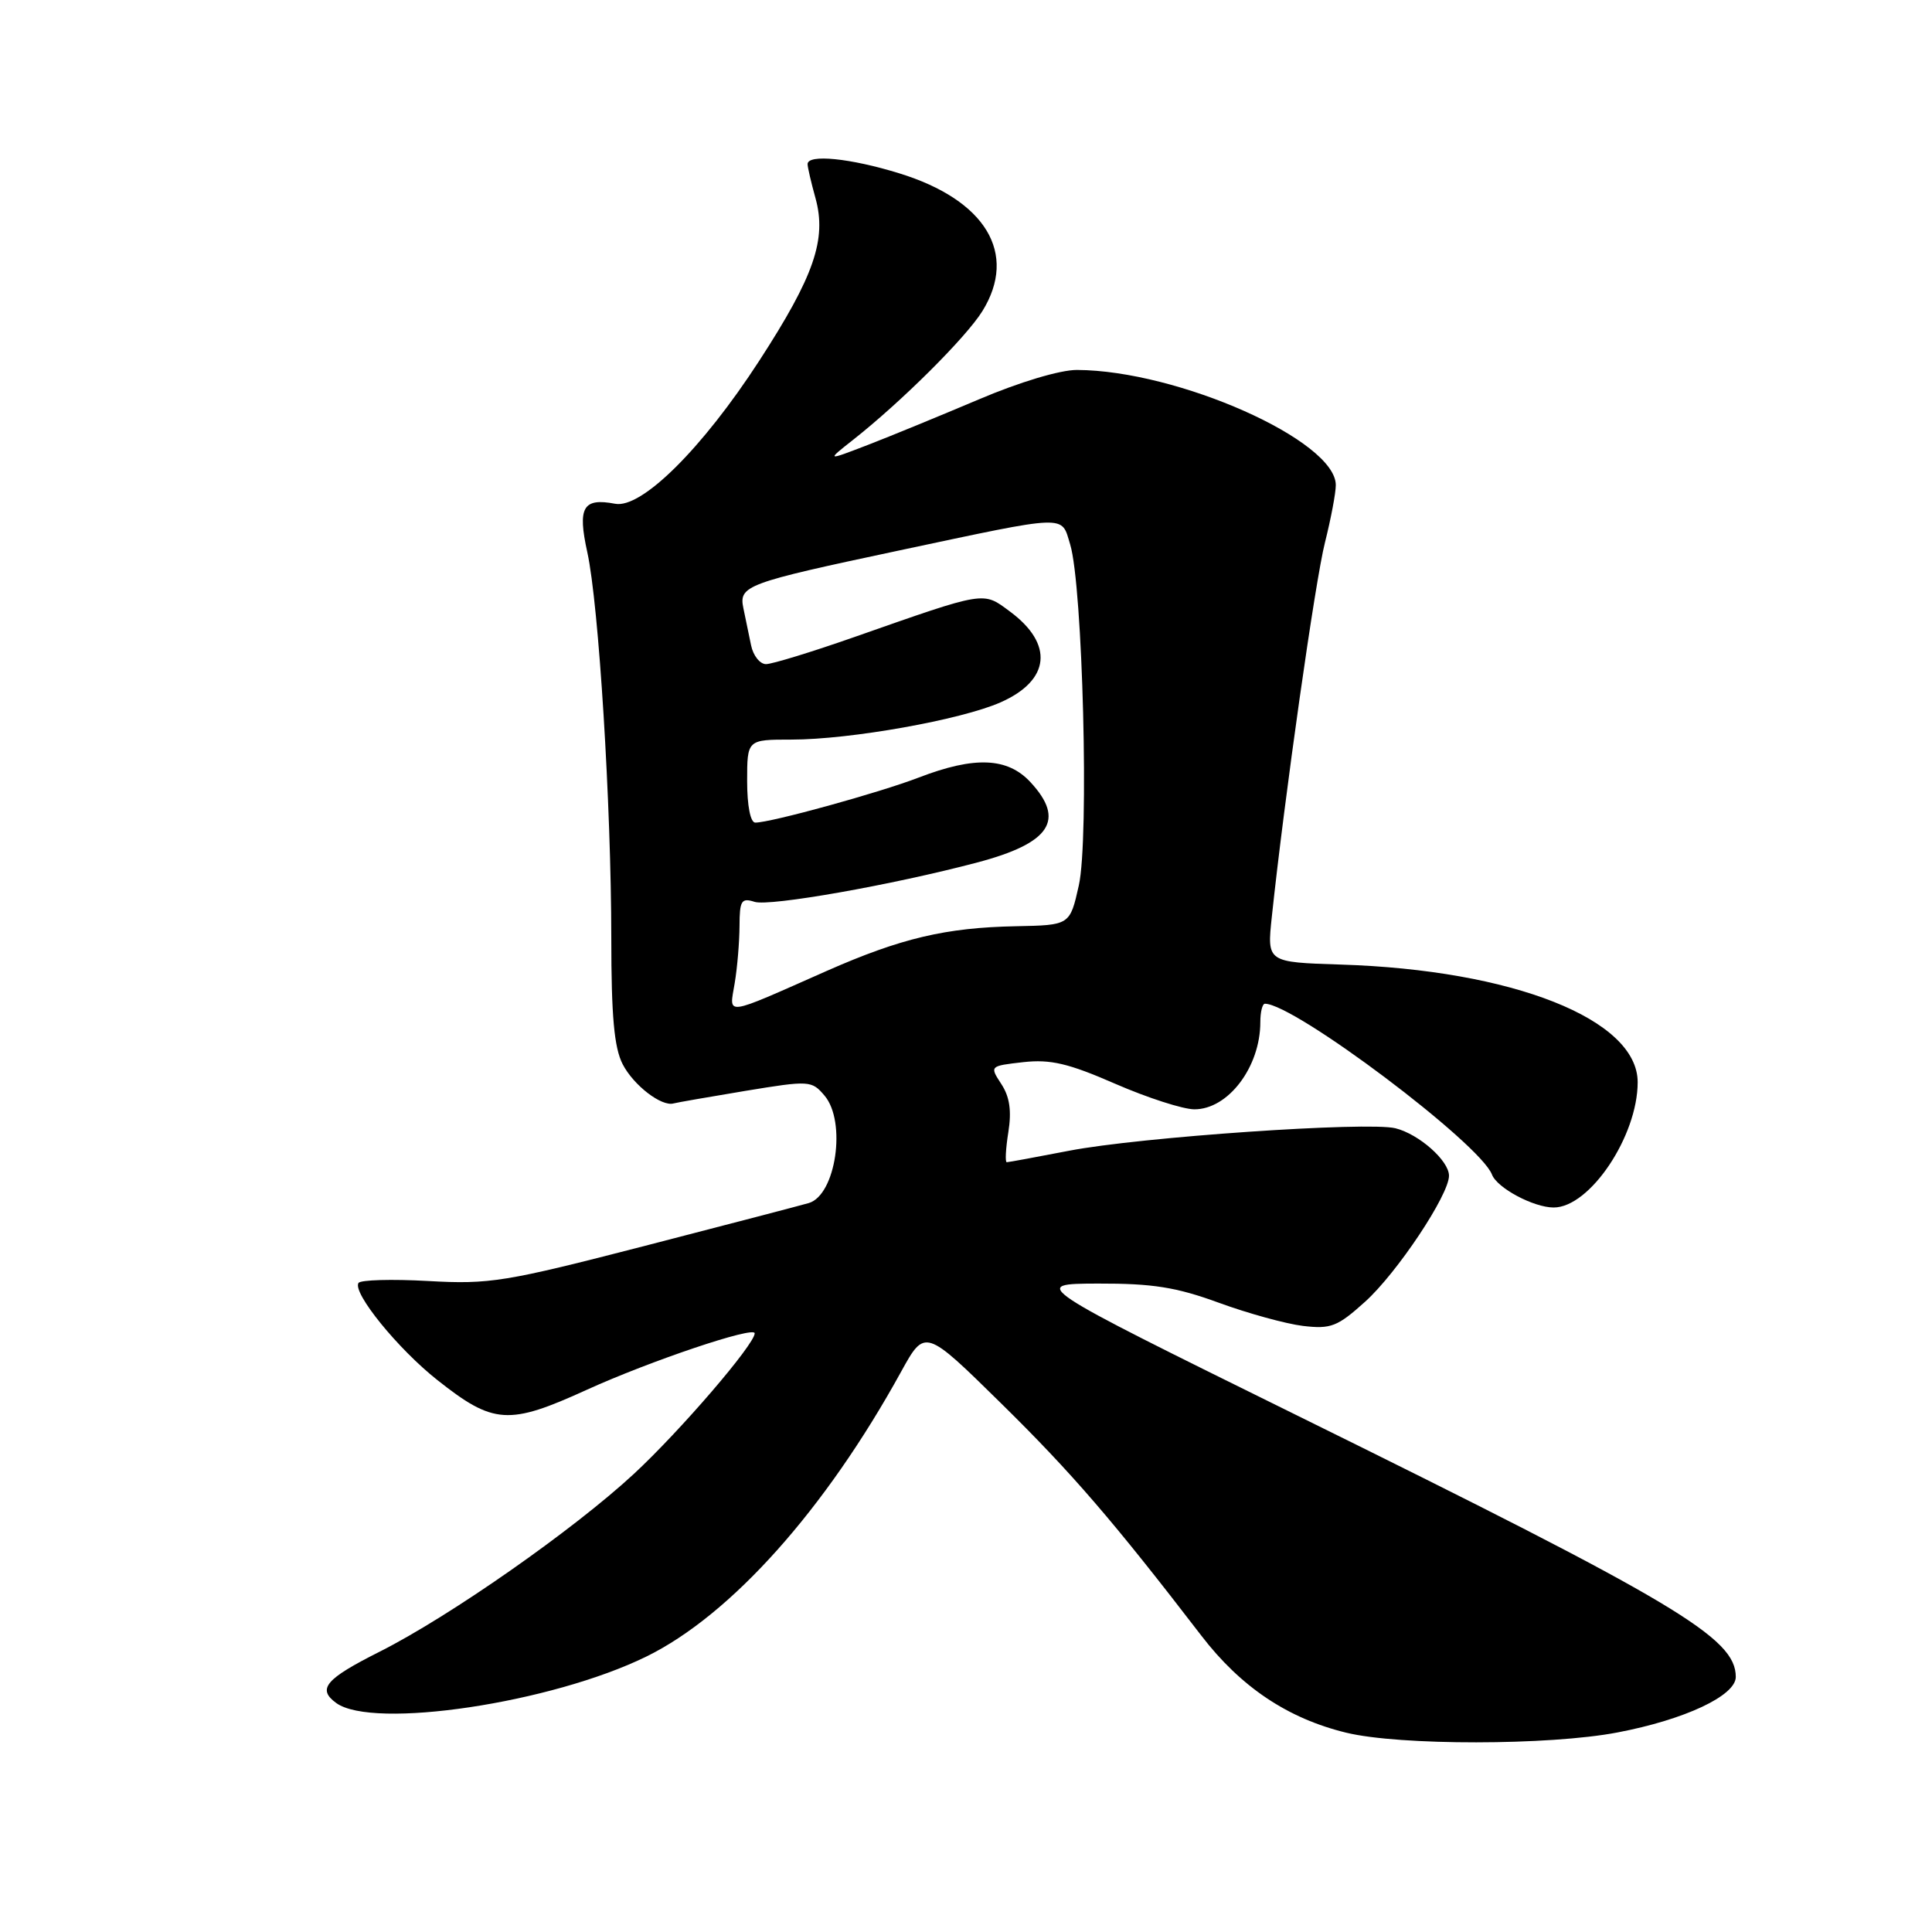 <?xml version="1.0" encoding="UTF-8" standalone="no"?>
<!DOCTYPE svg PUBLIC "-//W3C//DTD SVG 1.1//EN" "http://www.w3.org/Graphics/SVG/1.1/DTD/svg11.dtd" >
<svg xmlns="http://www.w3.org/2000/svg" xmlns:xlink="http://www.w3.org/1999/xlink" version="1.1" viewBox="0 0 256 256">
 <g >
 <path fill="currentColor"
d=" M 214.32 229.56 C 223.25 227.86 230.00 224.69 230.00 222.20 C 230.00 217.01 222.19 212.36 171.62 187.43 C 136.50 170.11 136.50 170.11 145.50 170.08 C 152.73 170.06 155.87 170.56 161.50 172.62 C 165.35 174.03 170.37 175.41 172.64 175.69 C 176.35 176.13 177.22 175.79 180.89 172.48 C 185.13 168.65 192.00 158.33 192.00 155.79 C 192.00 153.80 188.03 150.28 184.90 149.50 C 181.21 148.59 150.99 150.67 141.66 152.48 C 137.35 153.31 133.63 154.00 133.40 154.00 C 133.17 154.00 133.26 152.21 133.61 150.02 C 134.06 147.20 133.79 145.33 132.68 143.64 C 131.12 141.25 131.13 141.25 135.59 140.74 C 139.19 140.34 141.58 140.90 147.78 143.61 C 152.03 145.46 156.74 146.98 158.25 146.99 C 162.74 147.01 167.00 141.38 167.00 135.43 C 167.00 134.10 167.27 133.00 167.61 133.00 C 171.51 133.00 196.10 151.50 197.69 155.63 C 198.37 157.42 203.22 160.00 205.87 160.00 C 210.66 160.00 217.00 150.54 217.00 143.40 C 217.00 135.07 200.46 128.52 177.64 127.81 C 167.88 127.50 167.88 127.50 168.52 121.50 C 170.19 105.75 174.28 76.91 175.57 71.86 C 176.35 68.75 177.00 65.34 177.00 64.28 C 177.00 58.38 156.09 49.08 142.70 49.02 C 140.48 49.01 135.07 50.63 129.68 52.93 C 124.60 55.08 117.99 57.80 114.98 58.96 C 109.50 61.07 109.50 61.07 113.00 58.31 C 119.43 53.25 128.04 44.68 130.18 41.21 C 134.89 33.59 130.61 26.50 119.17 22.97 C 112.68 20.96 107.00 20.39 107.01 21.75 C 107.01 22.16 107.48 24.18 108.05 26.23 C 109.57 31.71 107.88 36.59 100.60 47.81 C 93.04 59.46 85.00 67.43 81.50 66.75 C 77.24 65.94 76.51 67.22 77.82 73.17 C 79.34 80.07 80.99 106.71 81.00 124.30 C 81.00 134.65 81.38 138.83 82.51 141.02 C 83.95 143.81 87.66 146.66 89.25 146.21 C 89.67 146.09 93.94 145.35 98.75 144.55 C 107.26 143.15 107.55 143.17 109.25 145.17 C 112.19 148.62 110.76 158.35 107.17 159.41 C 106.25 159.68 96.50 162.23 85.50 165.07 C 66.91 169.87 64.88 170.20 56.73 169.74 C 51.91 169.47 47.76 169.59 47.50 170.00 C 46.69 171.30 52.75 178.76 57.96 182.87 C 65.39 188.75 67.39 188.88 77.74 184.16 C 86.13 180.34 100.00 175.67 100.00 176.67 C 100.00 178.13 90.11 189.63 83.98 195.31 C 75.96 202.73 59.59 214.18 50.32 218.85 C 43.12 222.47 42.00 223.79 44.54 225.65 C 49.41 229.21 73.11 225.66 85.67 219.49 C 96.86 213.99 109.35 200.03 119.40 181.76 C 122.56 176.03 122.56 176.03 132.63 185.93 C 142.02 195.16 147.53 201.56 159.19 216.74 C 164.41 223.54 170.64 227.71 178.38 229.59 C 185.46 231.31 205.29 231.29 214.32 229.56 Z  M 97.35 130.28 C 97.70 128.20 97.98 124.78 97.99 122.68 C 98.00 119.33 98.24 118.94 99.99 119.50 C 101.99 120.13 118.25 117.26 129.50 114.28 C 139.18 111.72 141.20 108.67 136.55 103.65 C 133.51 100.36 129.15 100.18 121.76 103.02 C 116.52 105.04 102.14 109.00 100.08 109.00 C 99.44 109.00 99.00 106.78 99.00 103.50 C 99.00 98.00 99.00 98.00 104.87 98.00 C 112.65 98.00 127.35 95.38 132.59 93.06 C 139.17 90.15 139.66 85.34 133.81 81.02 C 130.21 78.35 130.75 78.26 113.24 84.40 C 107.59 86.38 102.31 88.00 101.50 88.00 C 100.70 88.00 99.80 86.88 99.52 85.50 C 99.23 84.12 98.78 81.91 98.50 80.58 C 97.89 77.60 98.82 77.26 119.00 72.97 C 141.79 68.13 140.59 68.18 141.80 72.13 C 143.47 77.58 144.33 111.19 142.95 117.32 C 141.77 122.59 141.77 122.59 134.64 122.73 C 125.31 122.91 119.37 124.32 109.55 128.65 C 95.71 134.77 96.63 134.64 97.35 130.28 Z "/>
</g>
</svg>